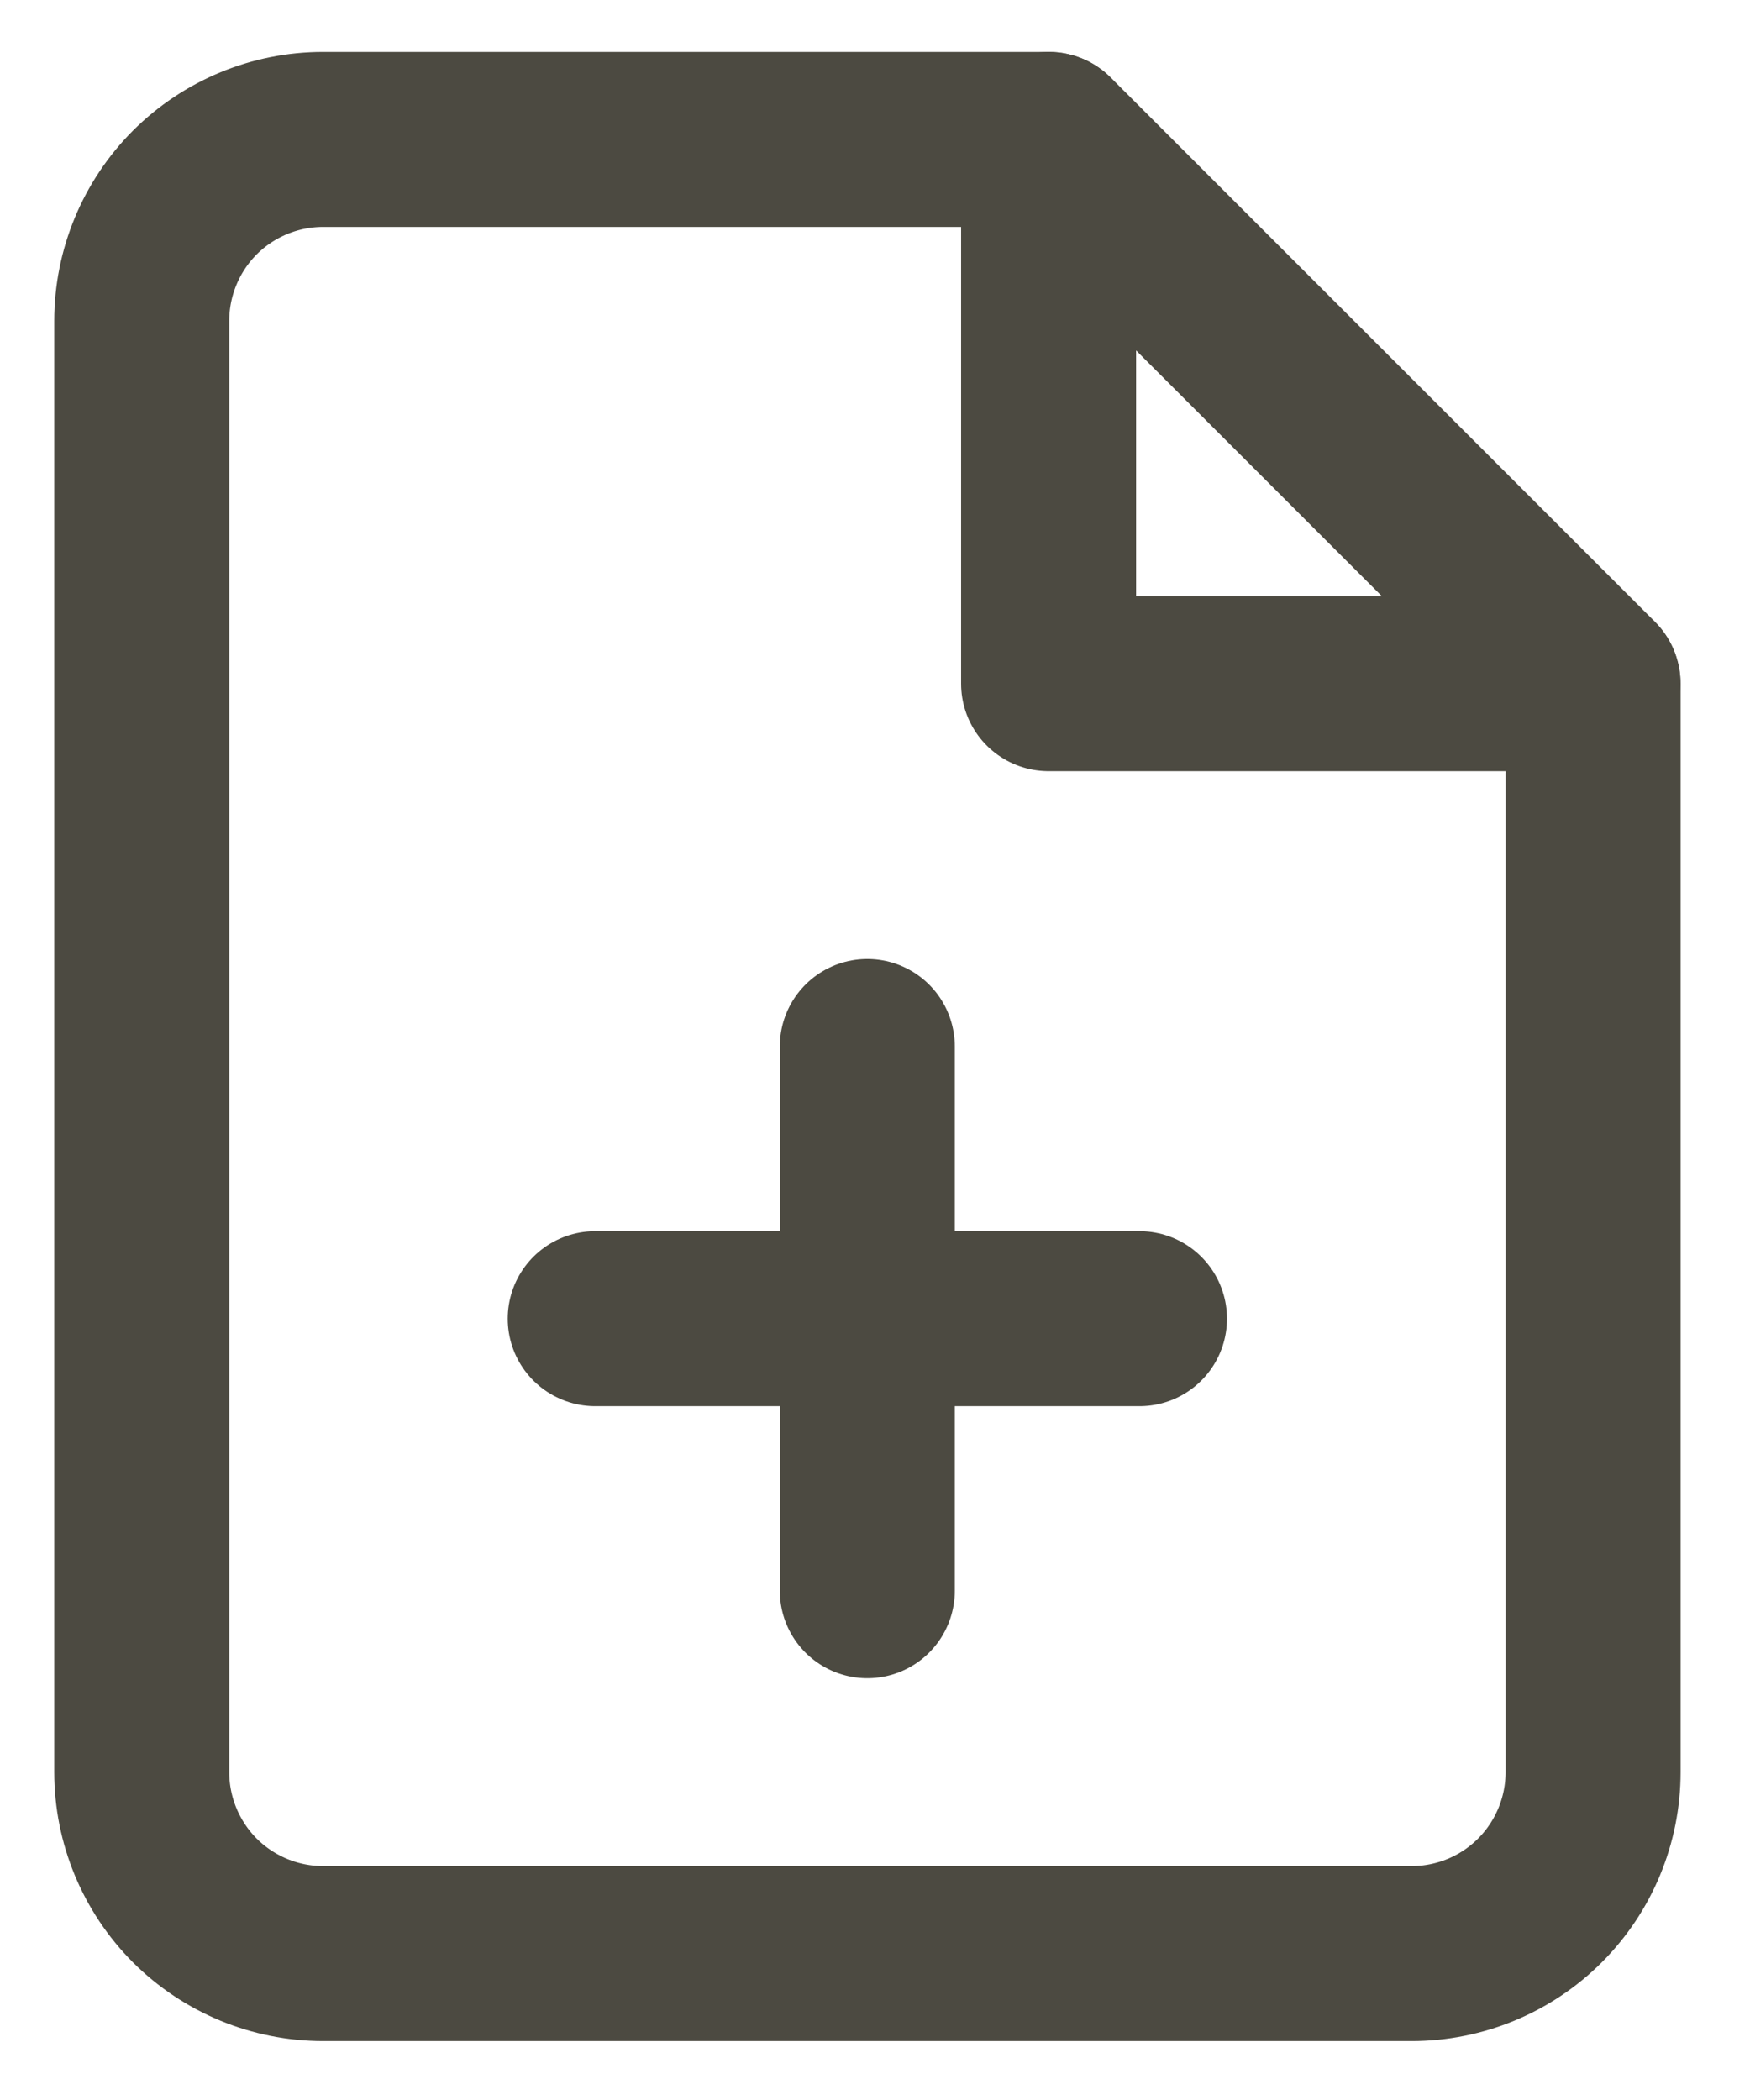 <svg width="15" height="18" viewBox="0 0 15 18" fill="none" xmlns="http://www.w3.org/2000/svg">
<path d="M8.99 1.195H2.77C2.357 1.195 1.962 1.359 1.67 1.65C1.379 1.942 1.215 2.338 1.215 2.75V15.19C1.215 15.602 1.379 15.998 1.67 16.29C1.962 16.581 2.357 16.745 2.77 16.745H12.1C12.512 16.745 12.908 16.581 13.199 16.29C13.491 15.998 13.655 15.602 13.655 15.19V5.86L8.99 1.195Z" stroke="#4C4A41" stroke-width="1.5" stroke-linecap="round" stroke-linejoin="round"/>
<path d="M8.988 1.195V5.86H13.653" stroke="#4C4A41" stroke-width="1.5" stroke-linecap="round" stroke-linejoin="round"/>
<path d="M7.434 13.635V8.97" stroke="#4C4A41" stroke-width="1.5" stroke-linecap="round" stroke-linejoin="round"/>
<path d="M5.102 11.303H9.767" stroke="#4C4A41" stroke-width="1.5" stroke-linecap="round" stroke-linejoin="round"/>
</svg>
